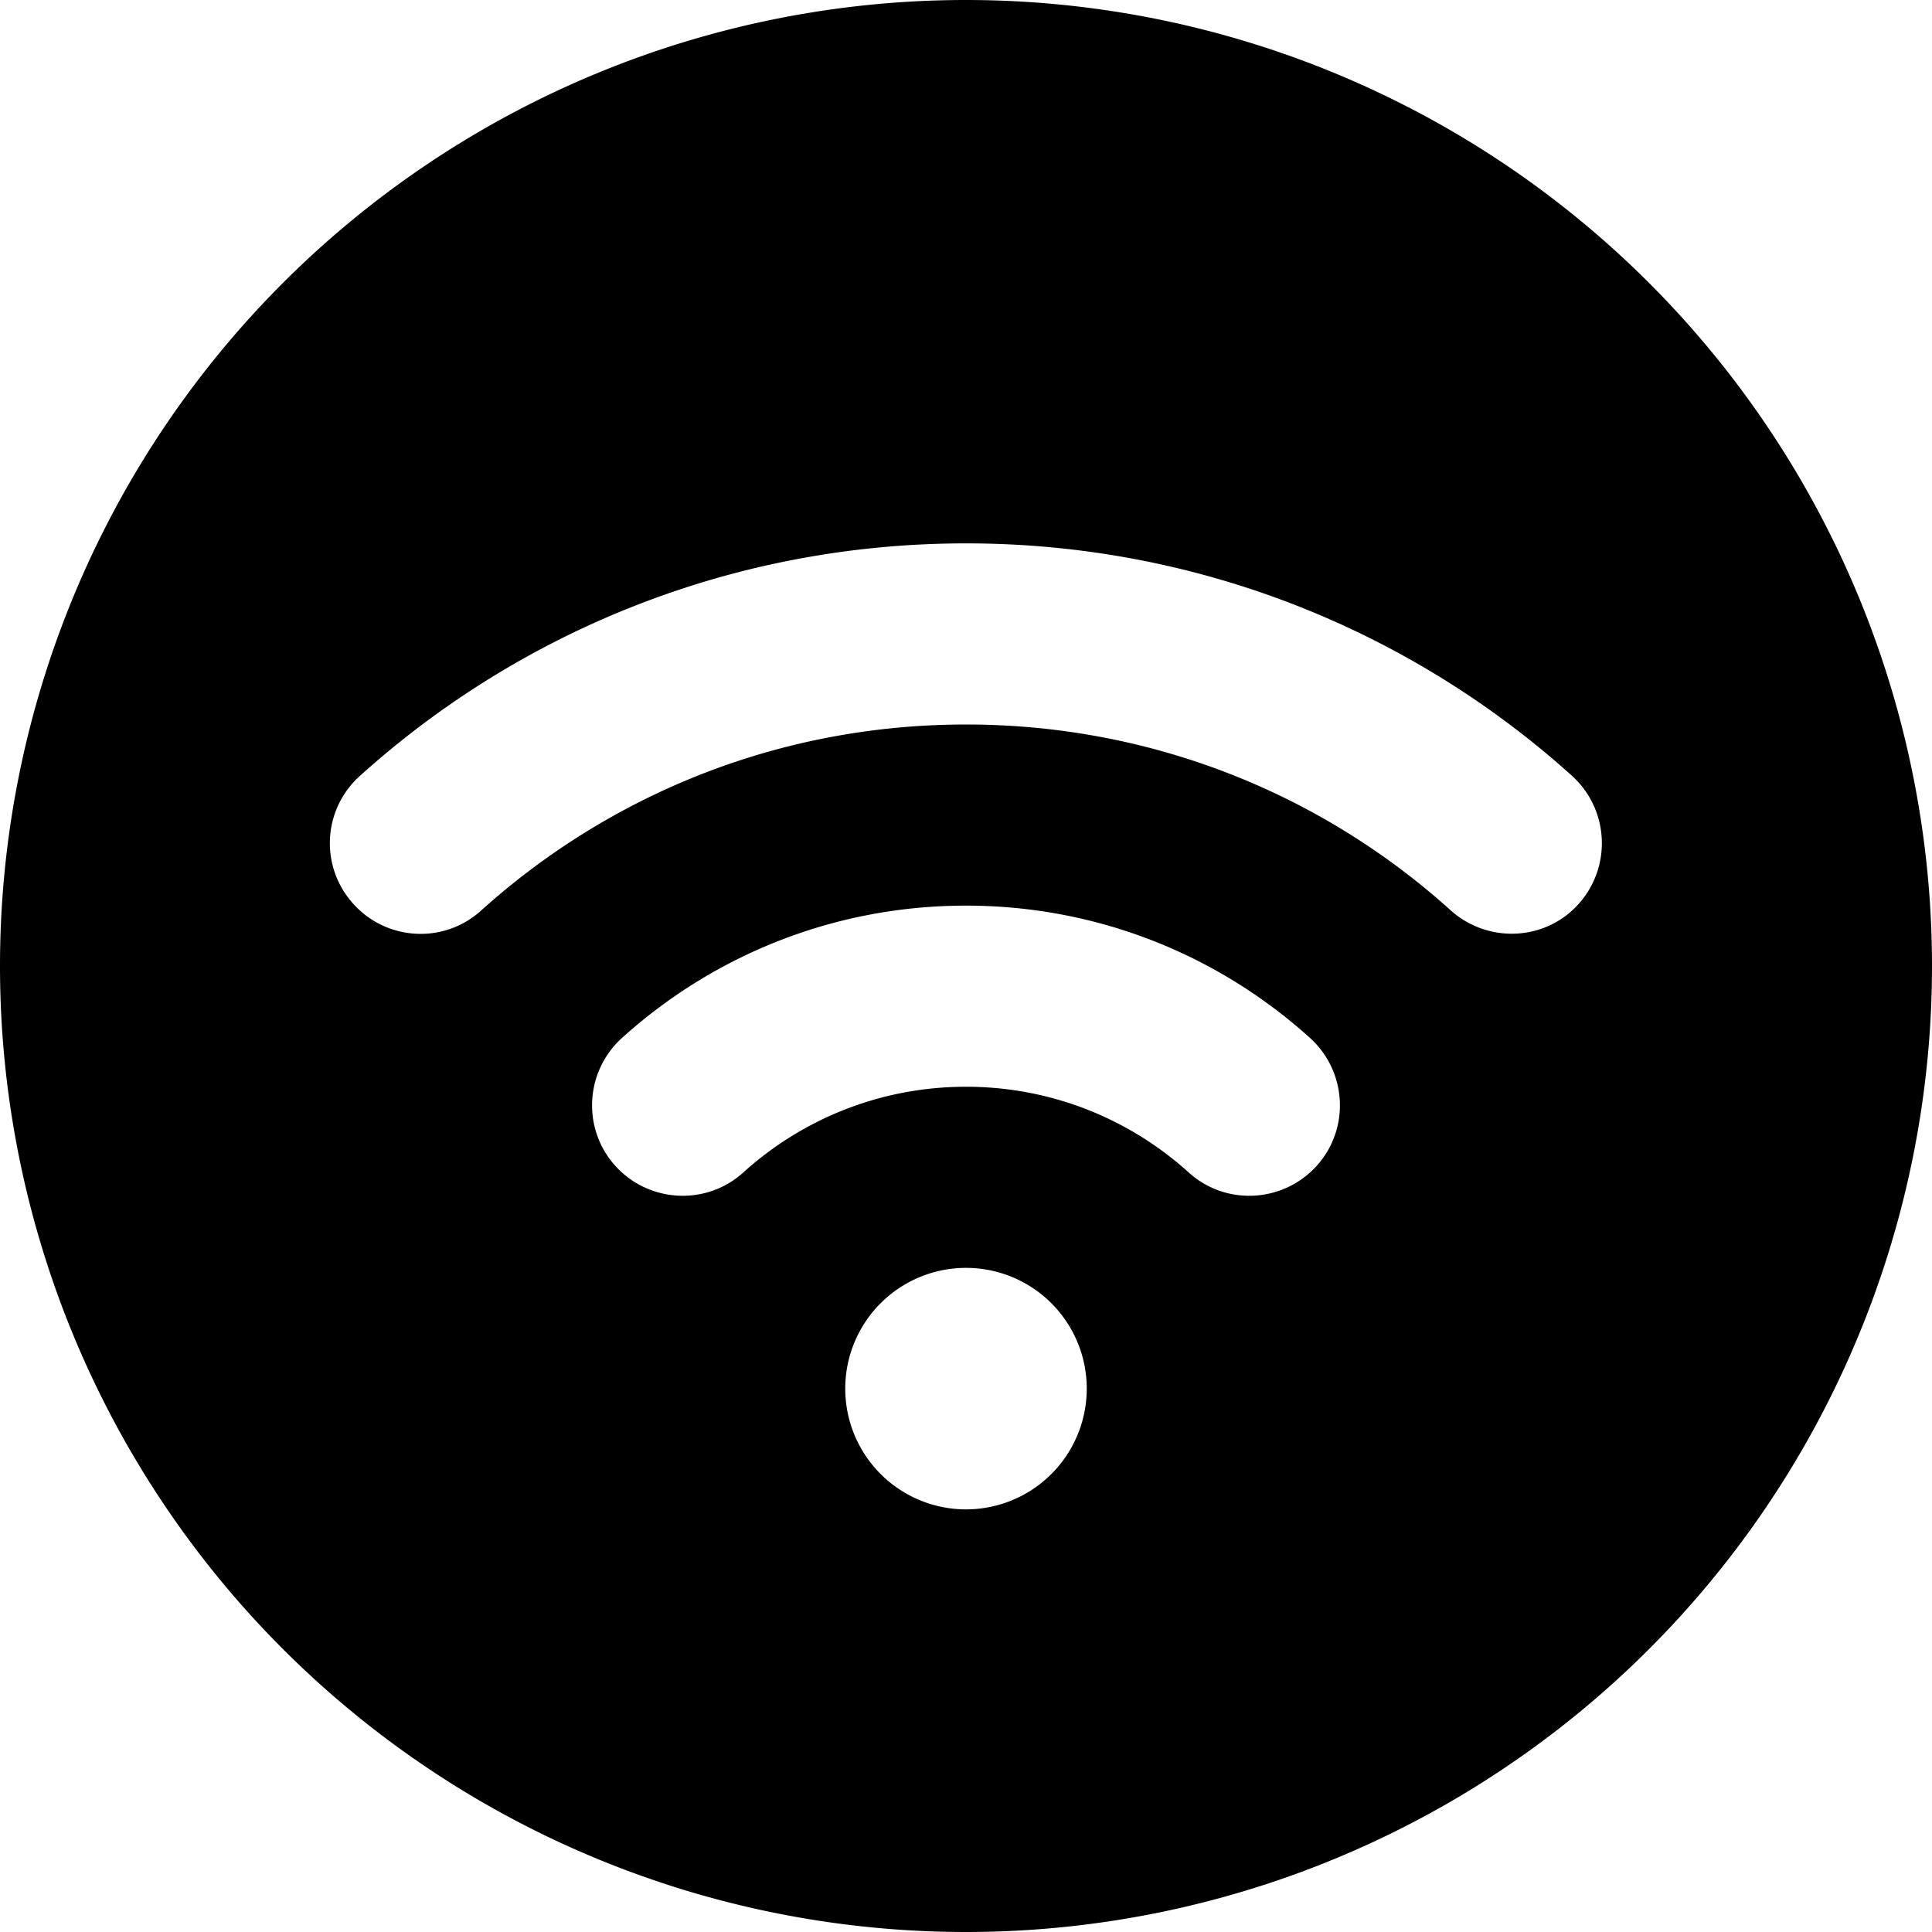 <svg fill="currentColor" xmlns="http://www.w3.org/2000/svg" viewBox="0 0 512 512"><!--! Font Awesome Pro 6.7.2 by @fontawesome - https://fontawesome.com License - https://fontawesome.com/license (Commercial License) Copyright 2024 Fonticons, Inc. --><path d="M256 512A256 256 0 1 0 256 0a256 256 0 1 0 0 512zM127.5 241.3c-9.8 8.9-25 8.1-33.9-1.8s-8.1-25 1.8-33.9C137.9 167.3 194.3 144 256 144s118.1 23.3 160.6 61.6c9.8 8.9 10.6 24 1.8 33.9s-24 10.6-33.9 1.8c-34-30.7-79-49.3-128.5-49.3s-94.4 18.6-128.5 49.3zM256 336a32 32 0 1 1 0 64 32 32 0 1 1 0-64zm0-48c-22.7 0-43.4 8.6-59 22.7c-9.8 8.9-25 8.1-33.9-1.7s-8.1-25 1.7-33.9C188.9 253.3 220.9 240 256 240s67.1 13.3 91.2 35.1c9.8 8.9 10.6 24.1 1.7 33.9s-24.1 10.6-33.9 1.7c-15.6-14.1-36.3-22.7-59-22.7z"/></svg>